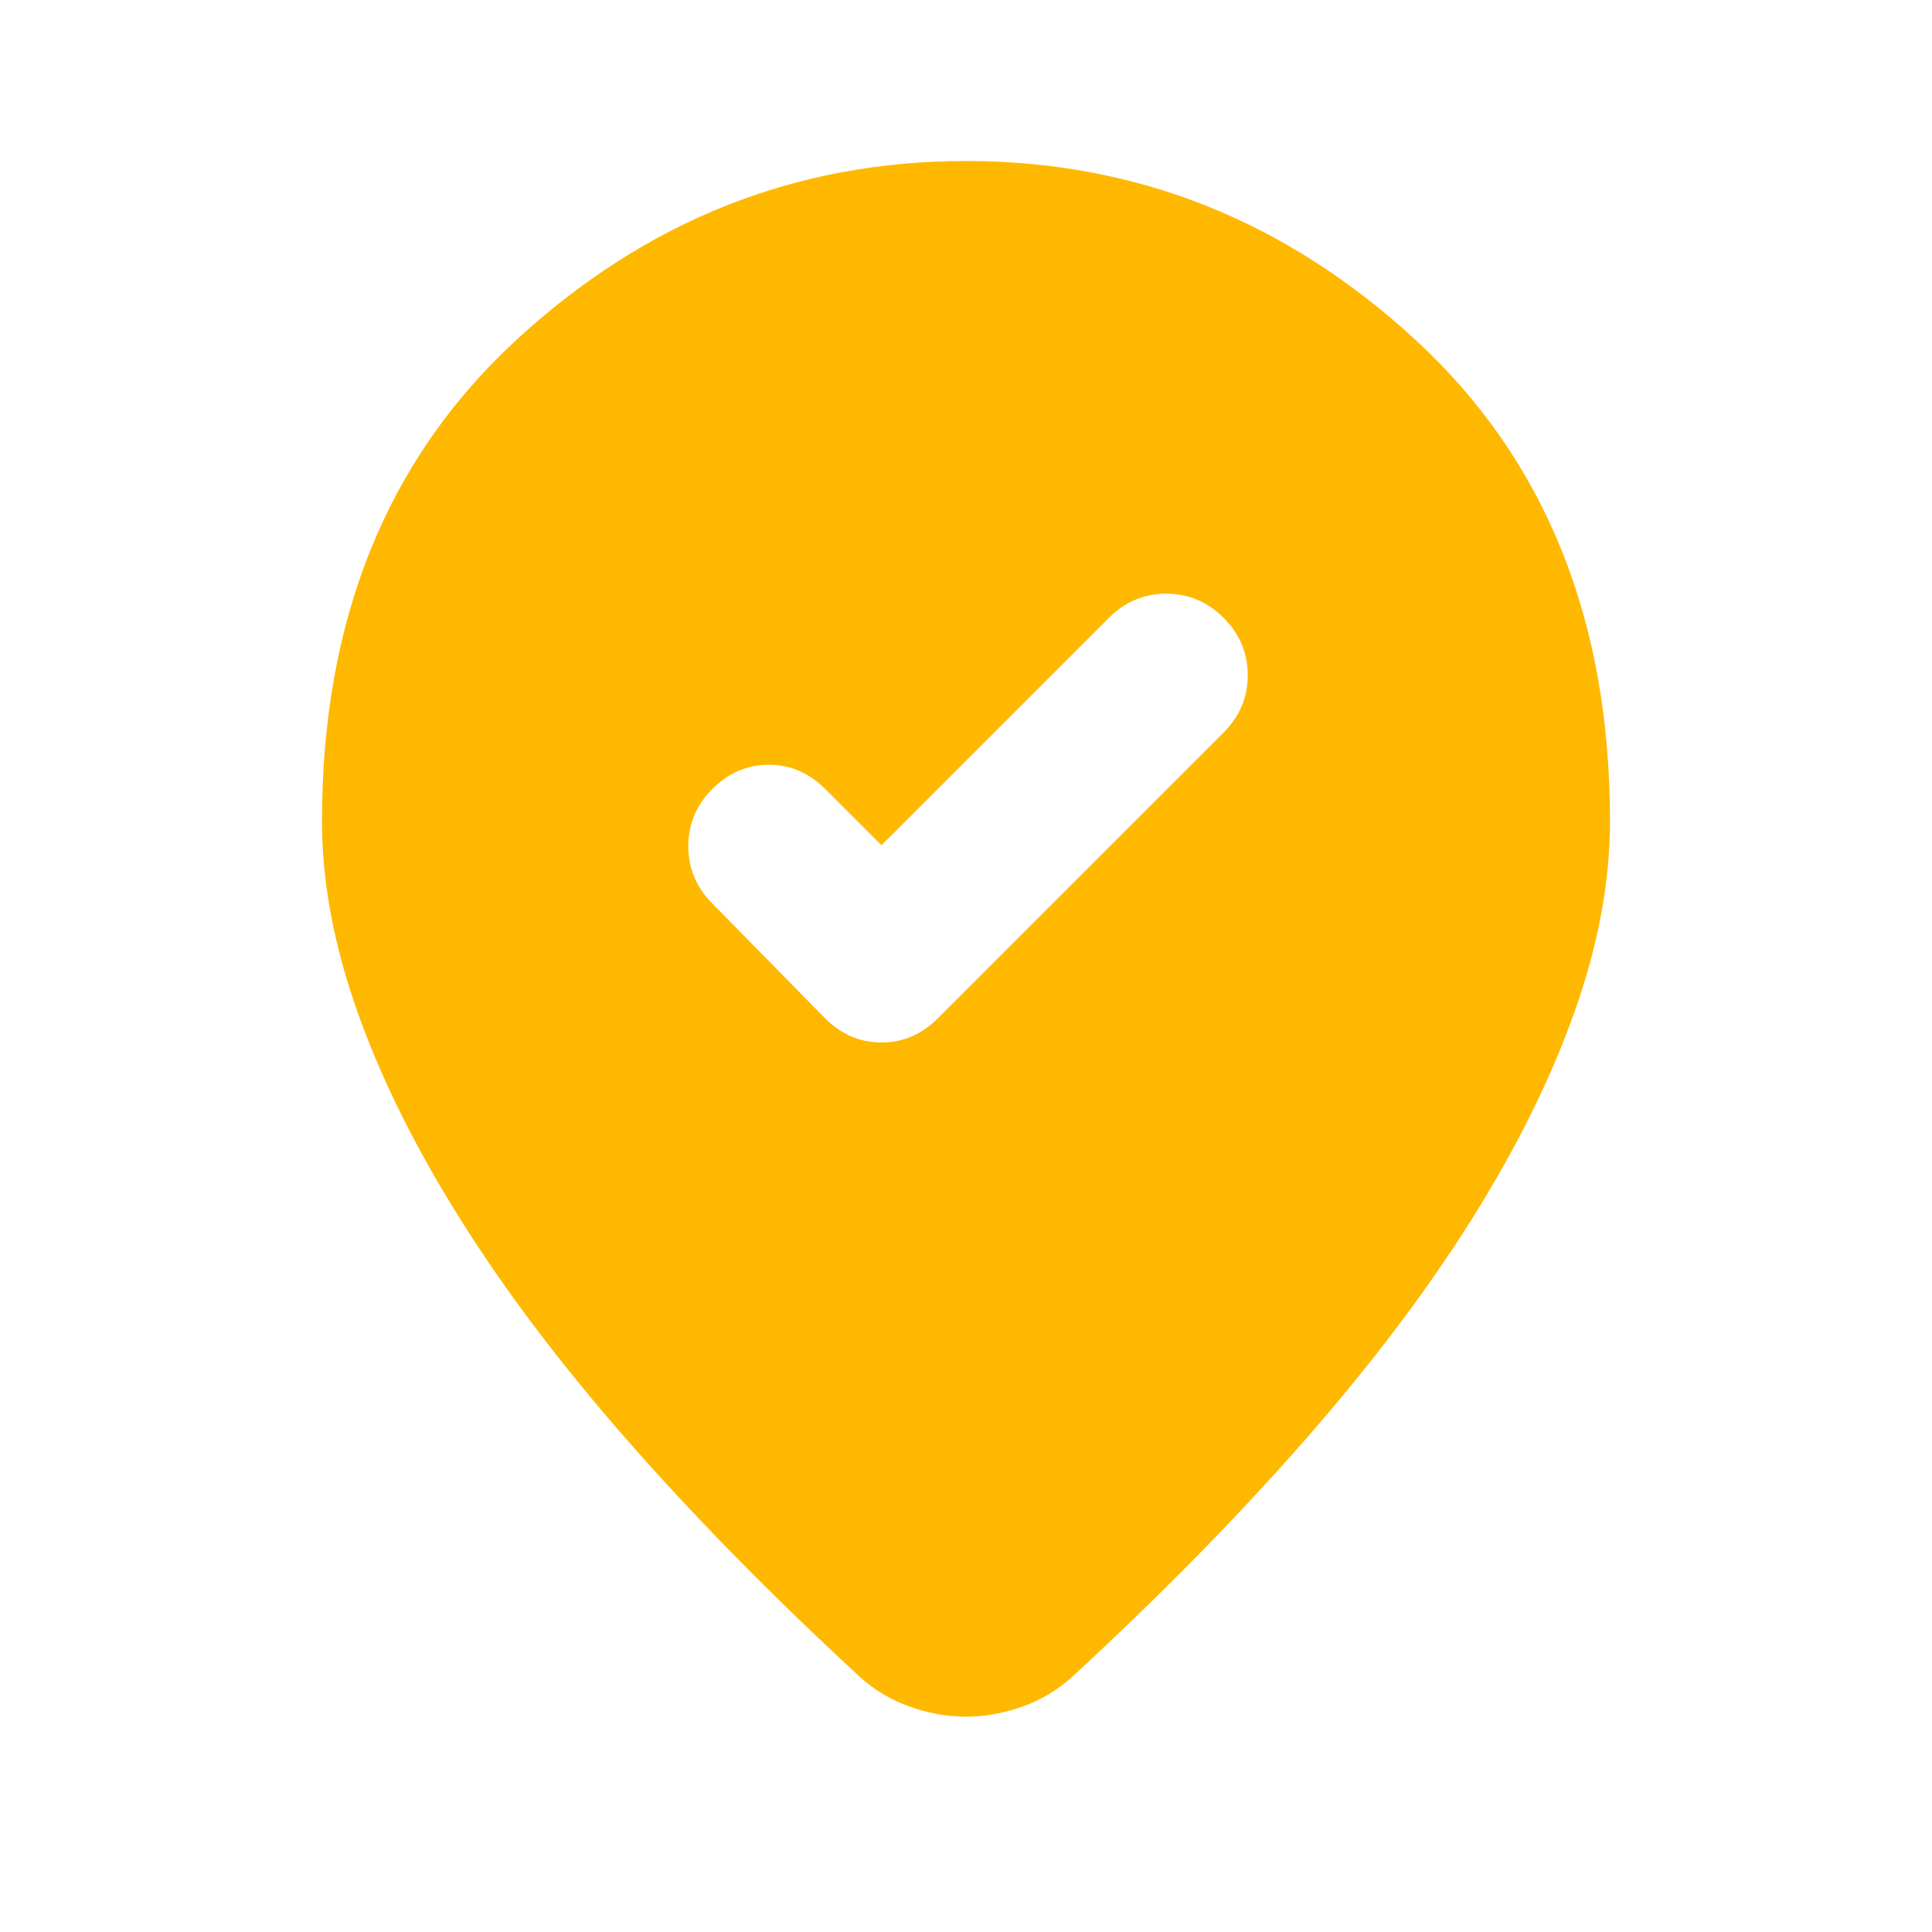     <svg
      width="24"
      height="24"
      viewBox="0 0 24 24"
      fill="none"
      xmlns="http://www.w3.org/2000/svg"
    >
      <circle cx="12" cy="10" r="7" fill="white" />
      <g filter="url(#filter0_d_1_7218)">
        <path
          d="M10.95 10.5L10.25 9.8C10.05 9.6 9.817 9.5 9.55 9.5C9.283 9.5 9.05 9.6 8.85 9.8C8.65 10 8.55 10.238 8.55 10.512C8.55 10.787 8.65 11.025 8.85 11.225L10.25 12.65C10.45 12.85 10.683 12.95 10.95 12.95C11.217 12.95 11.45 12.85 11.65 12.65L15.2 9.1C15.4 8.9 15.5 8.662 15.5 8.387C15.5 8.113 15.4 7.875 15.2 7.675C15 7.475 14.762 7.375 14.488 7.375C14.213 7.375 13.975 7.475 13.775 7.675L10.95 10.5ZM20 10.2C20 10.95 19.854 11.738 19.562 12.562C19.271 13.387 18.846 14.246 18.288 15.137C17.729 16.029 17.033 16.95 16.2 17.9C15.367 18.85 14.408 19.825 13.325 20.825C13.142 20.992 12.933 21.117 12.7 21.2C12.467 21.283 12.233 21.325 12 21.325C11.767 21.325 11.533 21.283 11.3 21.2C11.067 21.117 10.858 20.992 10.675 20.825C9.592 19.825 8.633 18.85 7.8 17.9C6.967 16.95 6.271 16.029 5.713 15.137C5.154 14.246 4.729 13.387 4.438 12.562C4.146 11.738 4 10.95 4 10.2C4 7.7 4.804 5.708 6.412 4.225C8.021 2.742 9.883 2 12 2C14.117 2 15.979 2.742 17.587 4.225C19.196 5.708 20 7.7 20 10.2Z"
          fill="#FFB800;
"
        />
      </g>
      <defs>
        <filter
          id="filter0_d_1_7218"
          x="2"
          y="0"
          width="20"
          height="23.325"
          filterUnits="userSpaceOnUse"
          color-interpolation-filters="sRGB"
        >
          <feFlood flood-opacity="0" result="BackgroundImageFix" />
          <feColorMatrix
            in="SourceAlpha"
            type="matrix"
            values="0 0 0 0 0 0 0 0 0 0 0 0 0 0 0 0 0 0 127 0"
            result="hardAlpha"
          />
          <feOffset />
          <feGaussianBlur stdDeviation="1" />
          <feComposite in2="hardAlpha" operator="out" />
          <feColorMatrix
            type="matrix"
            values="0 0 0 0 0 0 0 0 0 0 0 0 0 0 0 0 0 0 0.25 0"
          />
          <feBlend
            mode="normal"
            in2="BackgroundImageFix"
            result="effect1_dropShadow_1_7218"
          />
          <feBlend
            mode="normal"
            in="SourceGraphic"
            in2="effect1_dropShadow_1_7218"
            result="shape"
          />
        </filter>
      </defs>
    </svg>
